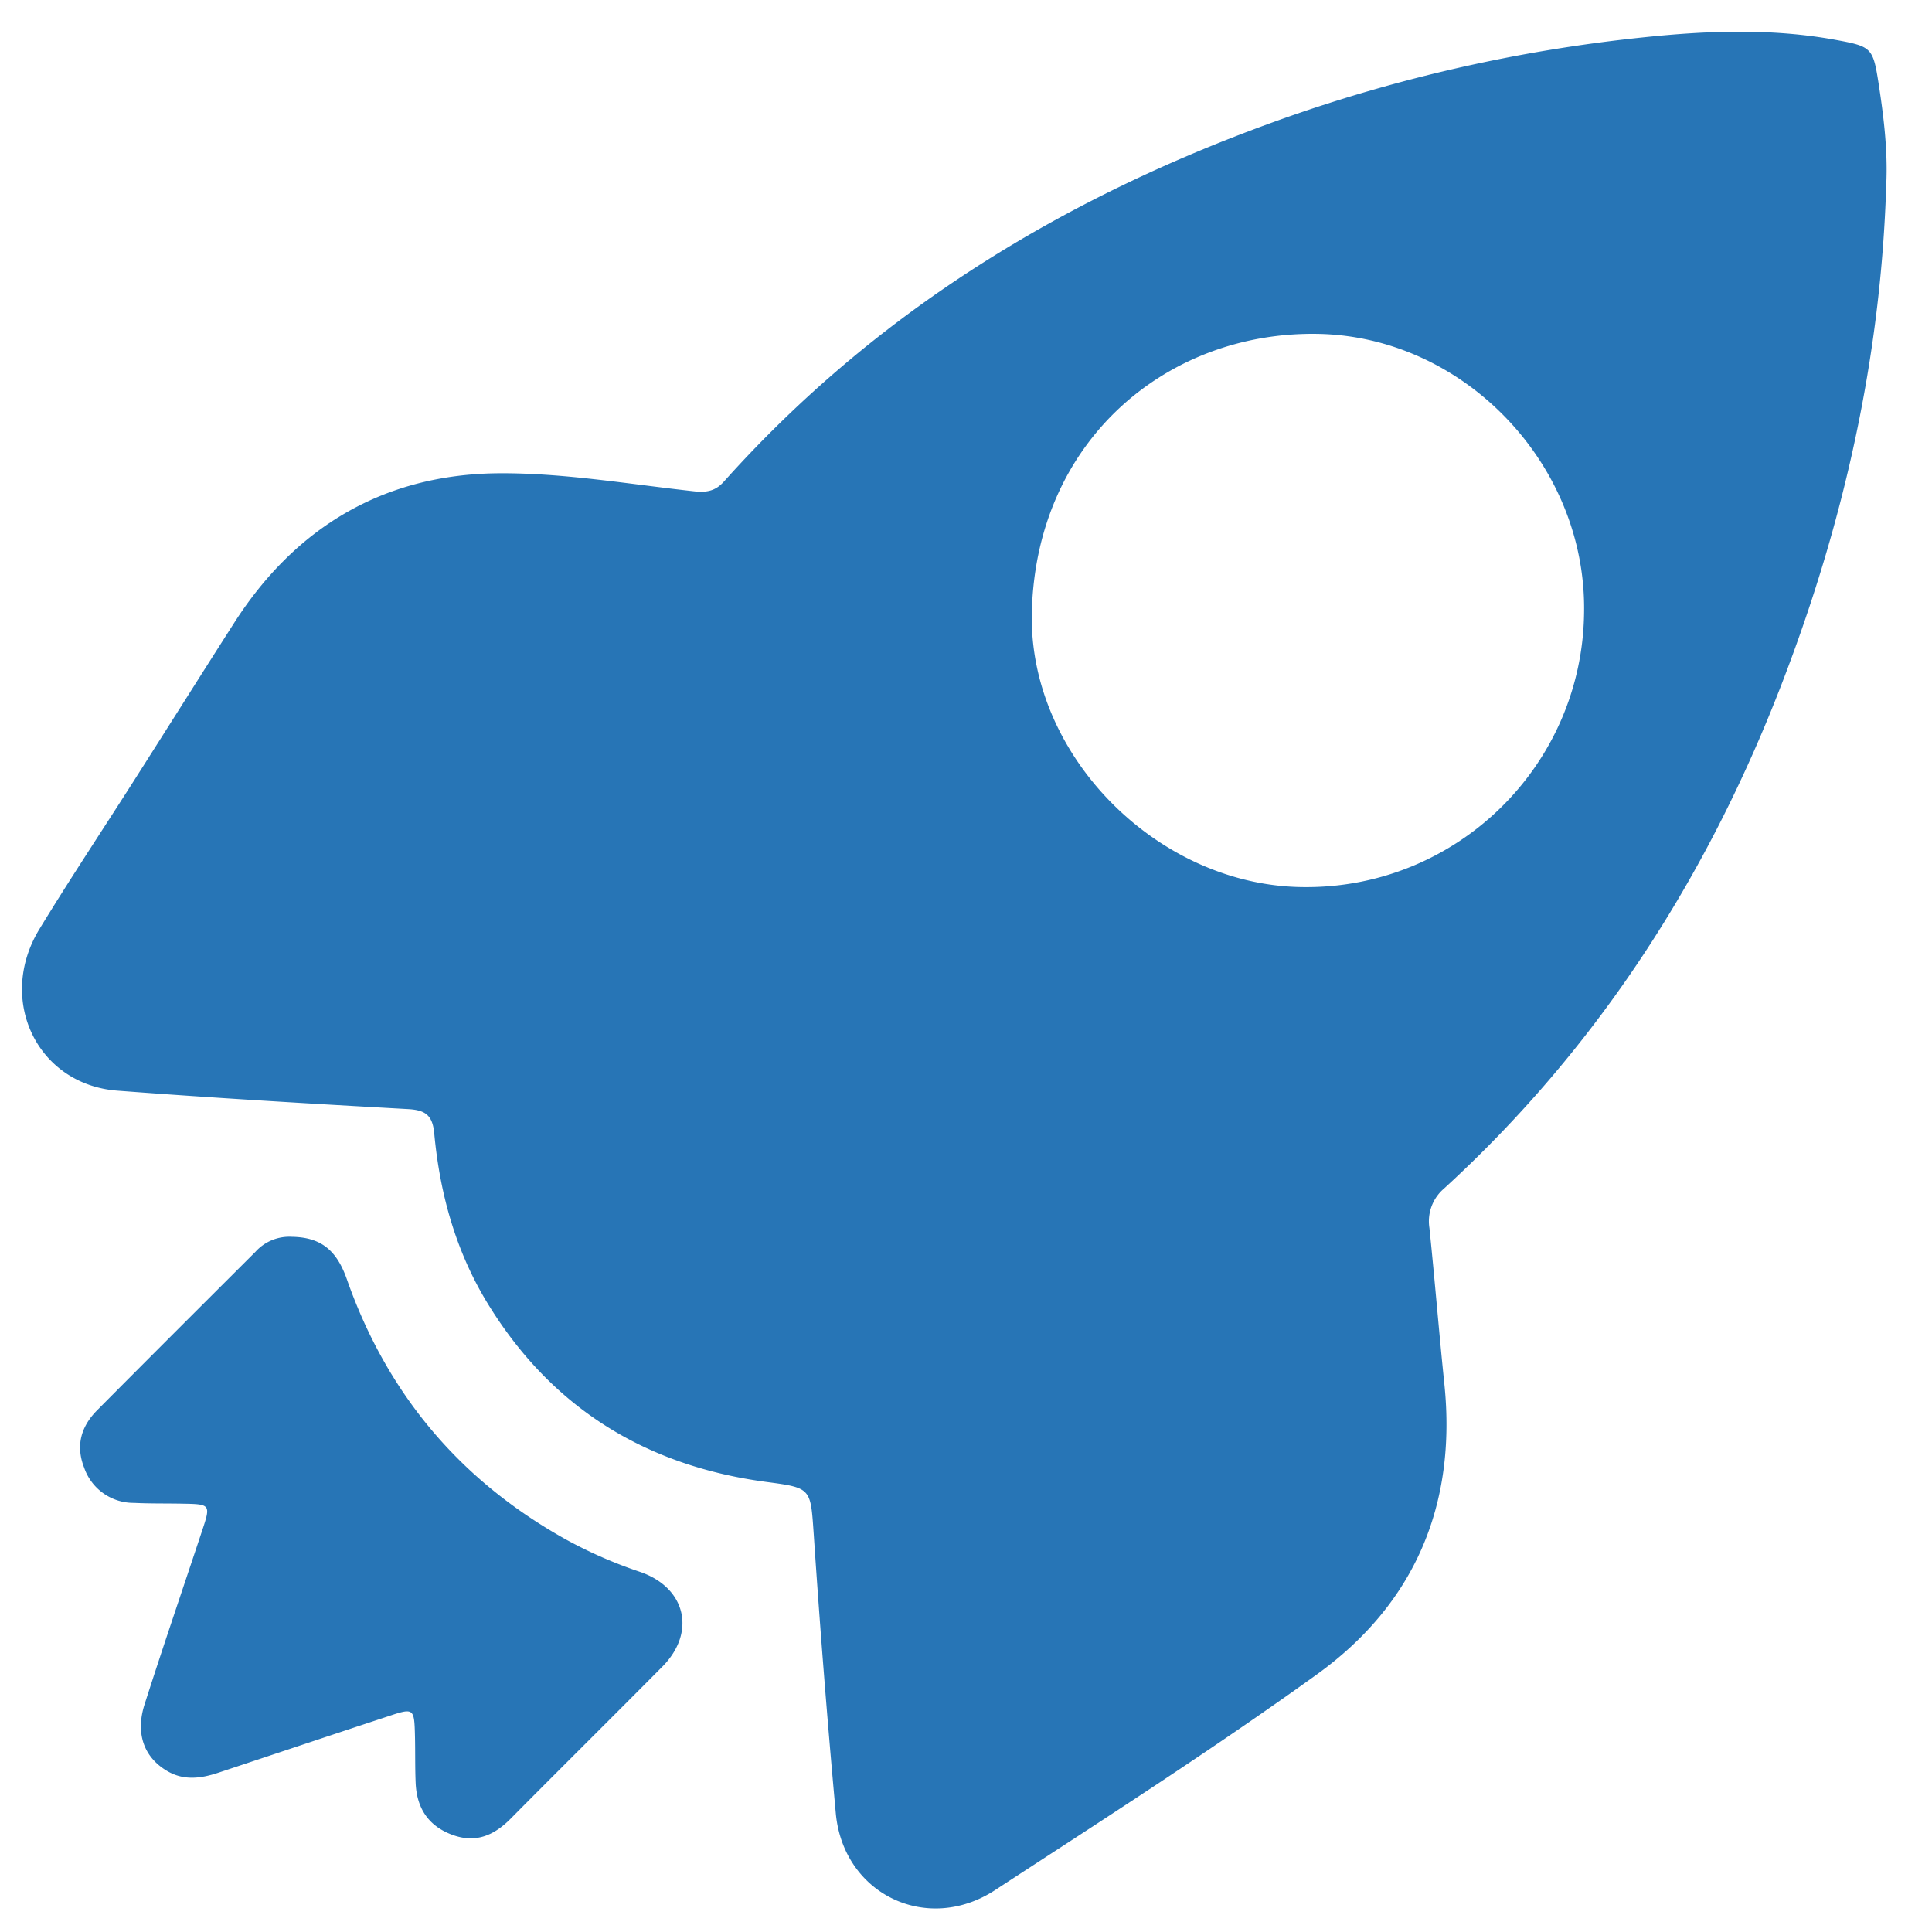 <?xml version="1.0" standalone="no"?><!DOCTYPE svg PUBLIC "-//W3C//DTD SVG 1.1//EN"
        "http://www.w3.org/Graphics/SVG/1.1/DTD/svg11.dtd">
<svg t="1700919400825" class="icon" viewBox="0 0 1024 1024" version="1.1" xmlns="http://www.w3.org/2000/svg" p-id="7994"
     id="mx_n_1700919400826" xmlns:xlink="http://www.w3.org/1999/xlink" width="200" height="200">
    <path d="M999.76 97.665c-2.782 91.787-22.609 180.05-55.714 265.598-39.531 102.227-97.469 192.28-178.63 266.65a22.8 22.8 0 0 0-7.782 20.999c2.844 27.547 5.063 55.095 7.906 82.642 6.611 64.178-15.874 116.677-67.573 153.921-55.528 39.964-113.219 76.899-170.477 114.267-36.135 23.656-80.48 2.224-84.495-40.583a6139.964 6139.964 0 0 1-11.673-147.625c-1.729-24.709-1.048-24.89-24.89-28.043-63.373-8.402-113.033-38.483-147.006-93.082-17.541-28.043-26.252-59.172-29.276-91.787-0.929-9.759-4.882-12.293-14.083-12.788-51.266-2.844-102.532-5.868-153.803-9.759-42.56-3.21-64.178-48.18-41.383-85.61 16.06-26.376 33.167-52.071 49.723-78.075C88.448 386.367 106.175 358.2 124.026 330.281c32.739-51.266 79.866-78.937 140.209-79.433 34.592-0.248 69.302 5.806 103.832 9.573 6.549 0.681 11.178-0.186 15.688-5.248 80.3-89.687 179.559-150.216 291.912-190.737a826.853 826.853 0 0 1 196.048-44.717c33.787-3.52 67.821-4.758 101.608 1.481 18.408 3.396 19.394 4.139 22.237 22.175 2.782 17.913 5.063 36.011 4.201 54.357v-0.067z m-160.16 226.439c0.986-78.442-63.992-145.835-141.2-147.13-80.176-1.357-149.602 56.948-151.516 147.992-1.605 75.975 67.202 144.658 143.92 145.215 81.321 0.857 147.94-64.374 148.792-145.695l0.005-0.382zM154.788 655.546c15.131 0.248 23.594 6.92 29.029 22.423 21.308 60.777 60.101 106.856 116.367 138.109a240.543 240.543 0 0 0 39.035 17.046c24.338 8.34 29.896 31.996 11.859 50.218-26.748 26.99-53.738 53.676-80.423 80.604-8.835 8.897-18.532 13.154-31.005 8.525-12.602-4.696-18.656-14.021-19.332-27.114-0.372-8.278-0.186-16.555-0.372-24.89-0.372-15.255-0.495-15.379-14.517-10.688-30.019 9.883-60.039 19.951-89.996 29.896-8.897 2.905-17.727 4.139-26.376-0.743-12.726-7.225-17.479-20.075-12.355-35.825 9.883-30.881 20.385-61.52 30.577-92.283 4.448-13.34 4.139-13.588-10.254-13.836-8.649-0.186-17.417 0-26.066-0.433a27.671 27.671 0 0 1-26.376-18.718c-4.572-11.673-1.605-21.804 6.92-30.391 27.857-28.043 55.838-55.962 83.819-83.881a24.141 24.141 0 0 1 19.466-8.02z"
          fill="#2775b6" p-id="7995"></path>
</svg>
